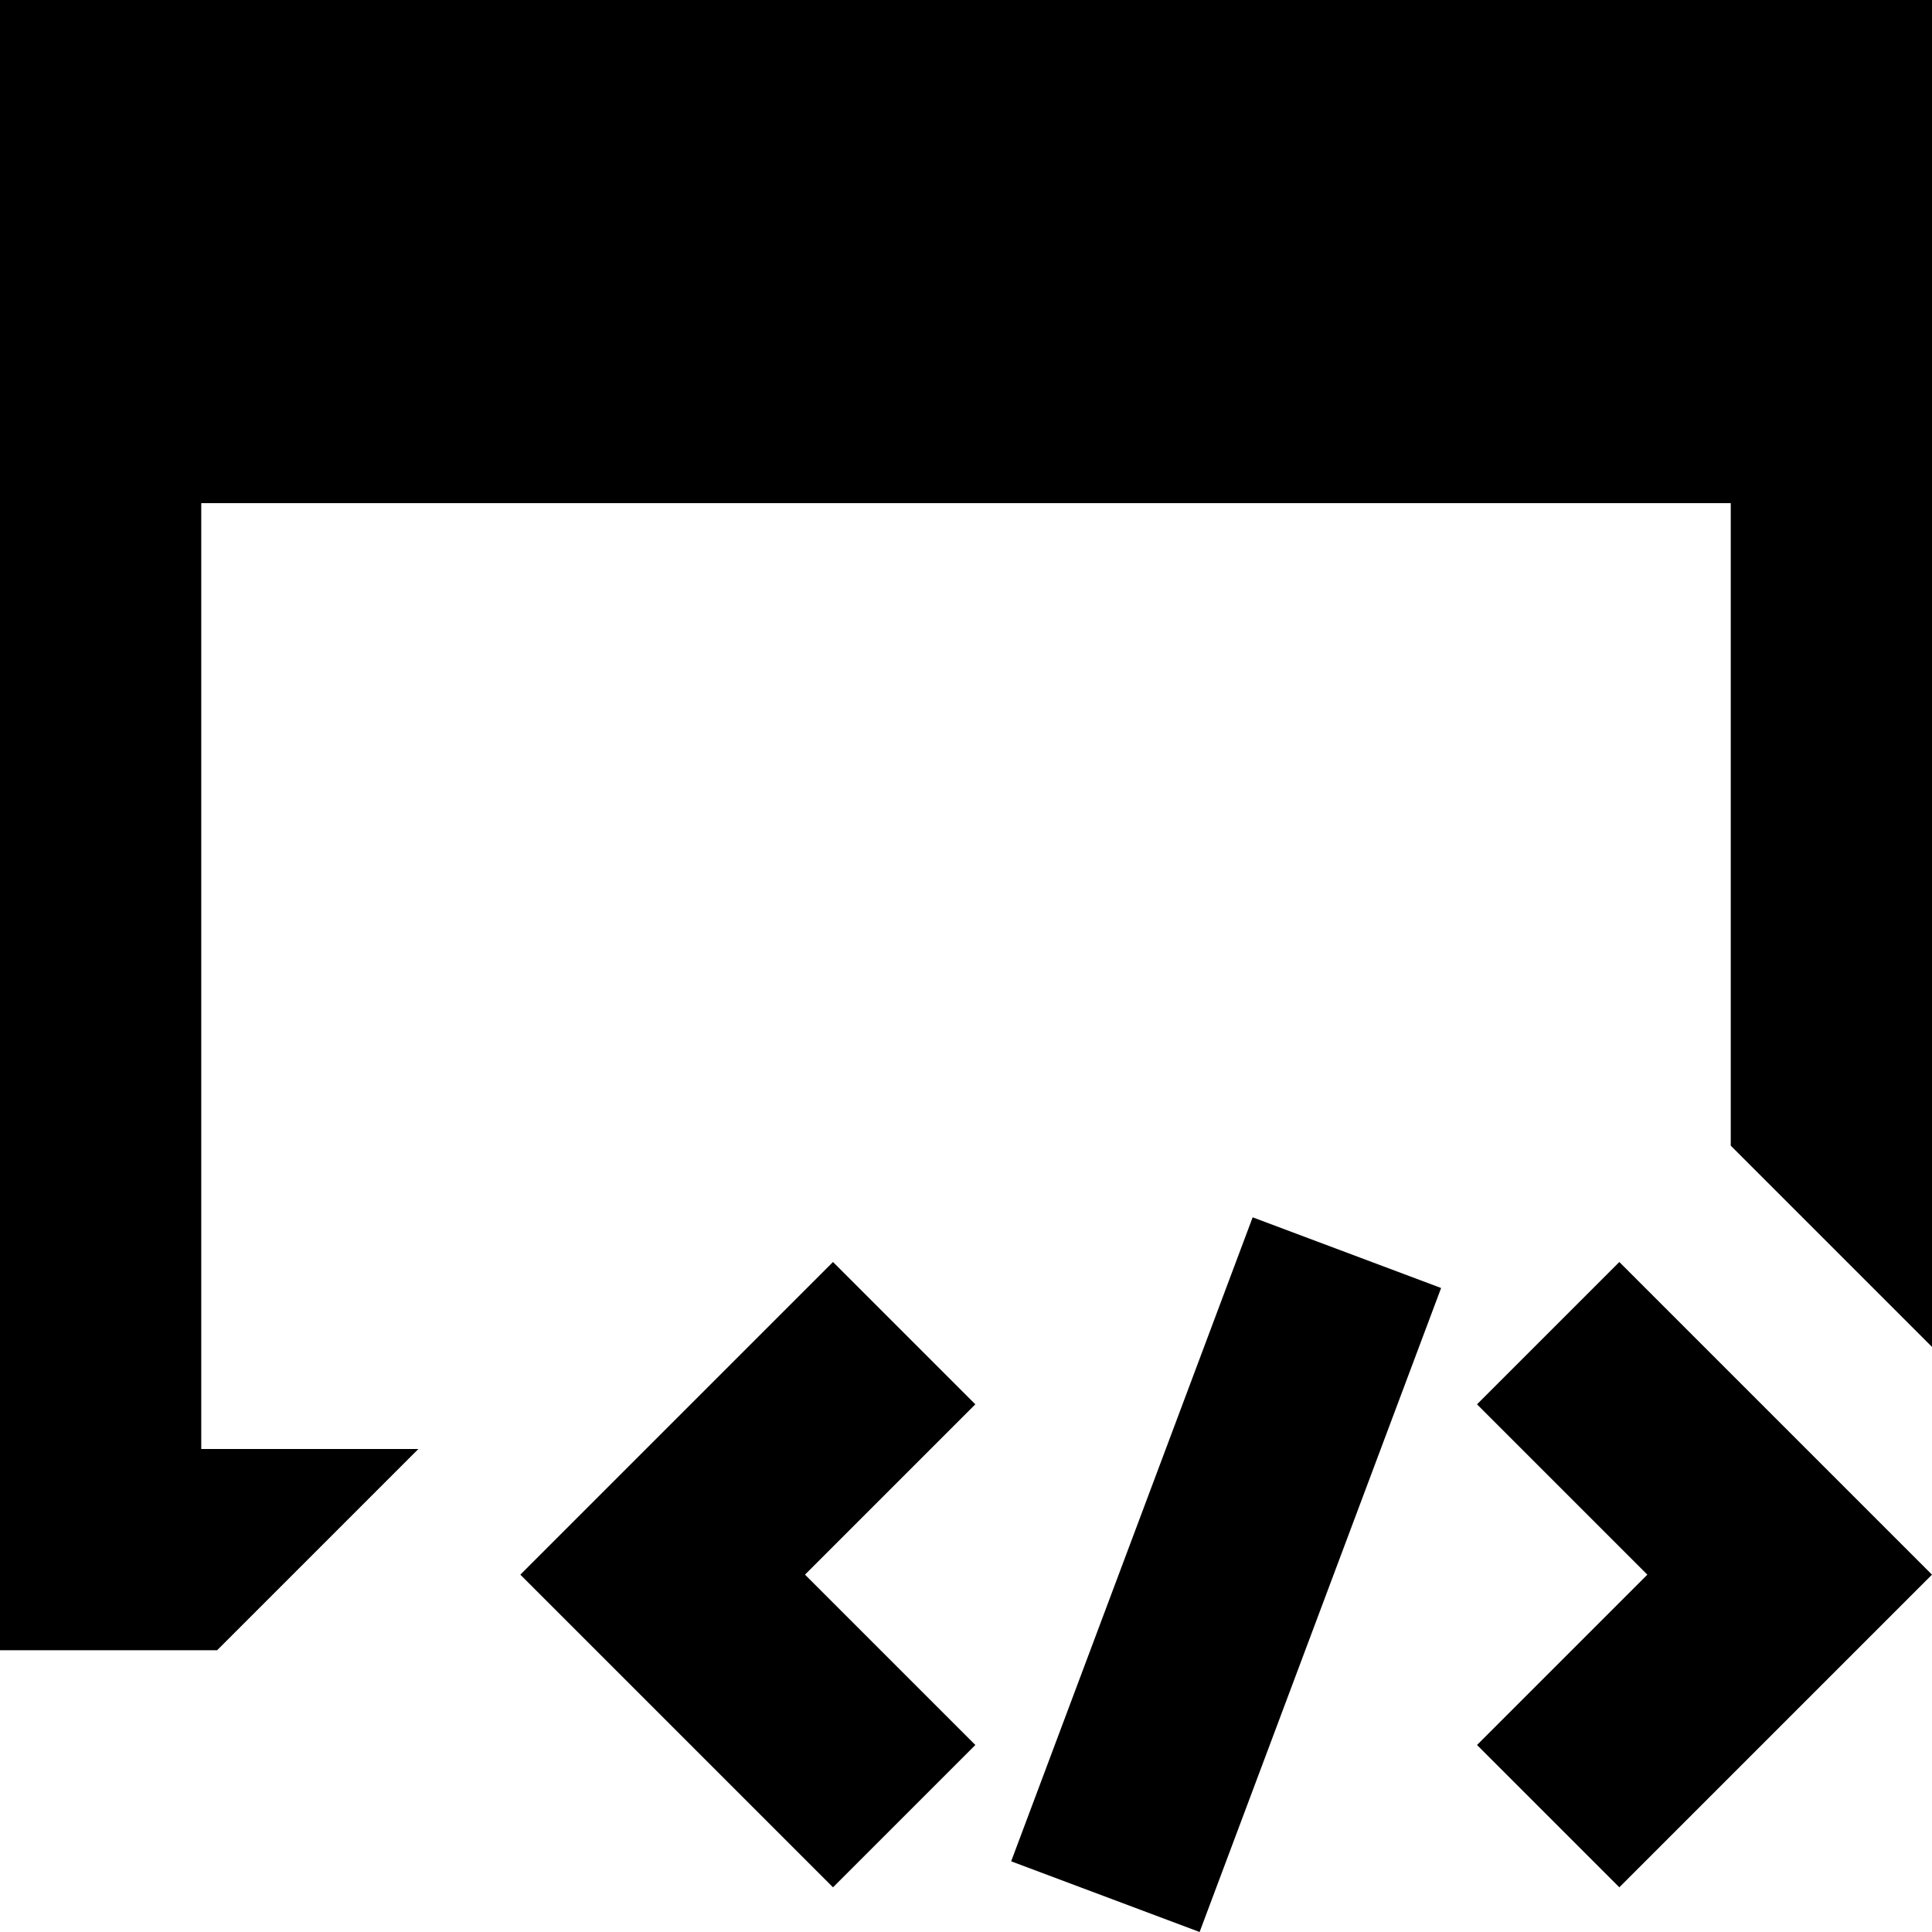 <svg xmlns="http://www.w3.org/2000/svg" fill="none" viewBox="0 0 24 24" id="Browser-Code-2--Streamline-Sharp-Remix">
  <desc>
    Browser Code 2 Streamline Icon: https://streamlinehq.com
  </desc>
  <g id="Remix/Programming/browser-code-2--code-browser-tags-angle-bracket">
    <path id="Union" fill="#000000" fill-rule="evenodd" d="M1.25 0H0v20.5h2.697L5.197 18H2.5V6.25h19v7.982l2.5 2.5V0H1.25Zm9.098 15.677 -3 3 -0.884 0.884 0.884 0.884 3 3 1.768 -1.768 -2.116 -2.116 2.116 -2.116 -1.768 -1.768Zm2.213 7.445 3 -8 2.341 0.878 -3 8 -2.341 -0.878Zm5.787 -5.677 2.116 2.116 -2.116 2.116 1.768 1.768 3 -3 0.884 -0.884 -0.884 -0.884 -3 -3 -1.768 1.768Z" clip-rule="evenodd" stroke-width="1"></path>
  </g>
</svg>